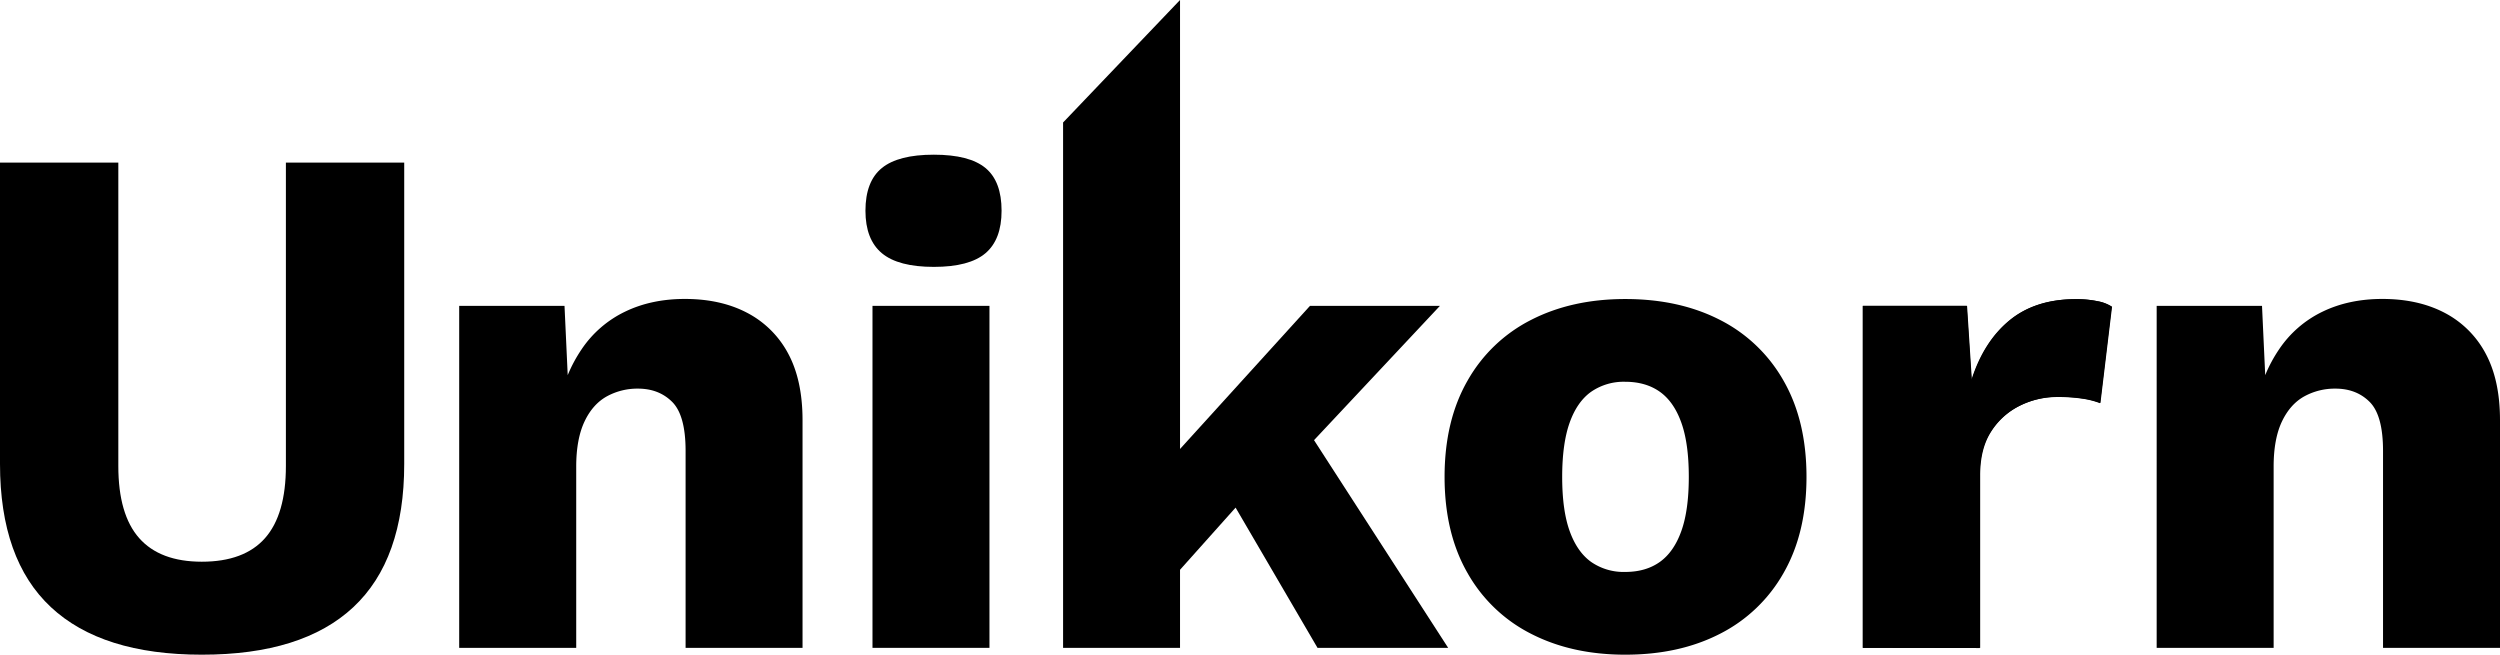 <svg xmlns="http://www.w3.org/2000/svg" viewBox="0 0 1178.32 308.57"><g id="Layer_2" data-name="Layer 2"><g id="Layer_1-2" data-name="Layer 1"><path d="M440.15,125.79q-16.77,0-24.5-6.45t-7.74-20q0-13.86,7.74-20.15t24.5-6.28q16.75,0,24.34,6.28t7.58,20.15q0,13.55-7.58,20T440.15,125.79Z"/><path d="M190.52,76.65v142q0,45.13-24,67.54T95.1,308.57Q48,308.57,24,286.17T0,218.63v-142H55.77v143q0,22.89,9.83,34t29.5,11.12q20,0,29.82-11.12t9.83-34V76.65Z"/><path d="M378.26,198V305.35H323.14V212.51q0-16.75-6.3-23.06t-16.28-6.28a29.86,29.86,0,0,0-14.34,3.54c-4.41,2.38-8,6.29-10.63,11.77s-4,12.63-4,21.44v85.43H216.43V144.16h49.64l1.51,32.66a67.64,67.64,0,0,1,6.55-12.19A51.59,51.59,0,0,1,294.6,146.9q12.4-6,28.2-6,16.79,0,29.18,6.45a45.93,45.93,0,0,1,19.35,19Q378.25,179,378.26,198Z"/><rect x="411.23" y="144.16" width="55.13" height="161.19"/><polygon points="682.56 305.35 620.98 305.35 582.37 239.25 556.18 268.56 556.18 305.35 501.06 305.35 501.06 57.73 556.18 0 556.18 211.62 617.43 144.16 678.68 144.16 619.34 207.46 682.56 305.35"/><path d="M766,140.94q25.46,0,44.65,9.83a71.59,71.59,0,0,1,30,28.69q10.8,18.85,10.8,45.3t-10.8,45.29a71.53,71.53,0,0,1-30,28.69q-19.18,9.84-44.65,9.83-25.15,0-44.33-9.83a71.42,71.42,0,0,1-30-28.69q-10.8-18.85-10.8-45.29t10.8-45.3a71.48,71.48,0,0,1,30-28.69Q740.84,140.95,766,140.94Zm0,39a27,27,0,0,0-16,4.68q-6.62,4.68-10.15,14.51t-3.55,25.63q0,15.8,3.55,25.62T750,264.89a26.88,26.88,0,0,0,16,4.68q9.67,0,16.28-4.68t10.15-14.51q3.55-9.82,3.55-25.62t-3.55-25.63q-3.54-9.84-10.15-14.51T766,179.94Z"/><path d="M878.13,305.35V144.16h49L929.39,179q5.8-18.06,17.89-28t31.11-10a48.74,48.74,0,0,1,10.48,1,18.31,18.31,0,0,1,6.6,2.57L990,189.94a39.61,39.61,0,0,0-8.22-2.1A75.78,75.78,0,0,0,970,187,39.89,39.89,0,0,0,952,191.23a33.75,33.75,0,0,0-13.54,12.25q-5.16,8.06-5.15,20.63v81.24Z"/><path d="M877.93,305.35V144.16h49L929.19,179q5.8-18.06,17.89-28t31.11-10a48.74,48.74,0,0,1,10.48,1,18.31,18.31,0,0,1,6.6,2.57l-5.48,45.46a39.61,39.61,0,0,0-8.22-2.1,75.78,75.78,0,0,0-11.76-.8,39.89,39.89,0,0,0-18.06,4.19,33.75,33.75,0,0,0-13.54,12.25q-5.16,8.06-5.15,20.63v81.24Z"/><path d="M1178.32,198V305.35h-55.13V212.51q0-16.75-6.29-23.06t-16.27-6.28a29.87,29.87,0,0,0-14.35,3.54c-4.42,2.38-8,6.29-10.65,11.77s-4,12.63-4,21.44v85.43h-55.13V144.16h49.65l1.51,32.66a67,67,0,0,1,6.55-12.19,51.59,51.59,0,0,1,20.47-17.73q12.4-6,28.2-6,16.76,0,29.18,6.45a45.91,45.91,0,0,1,19.34,19Q1178.31,179,1178.32,198Z"/></g></g></svg>